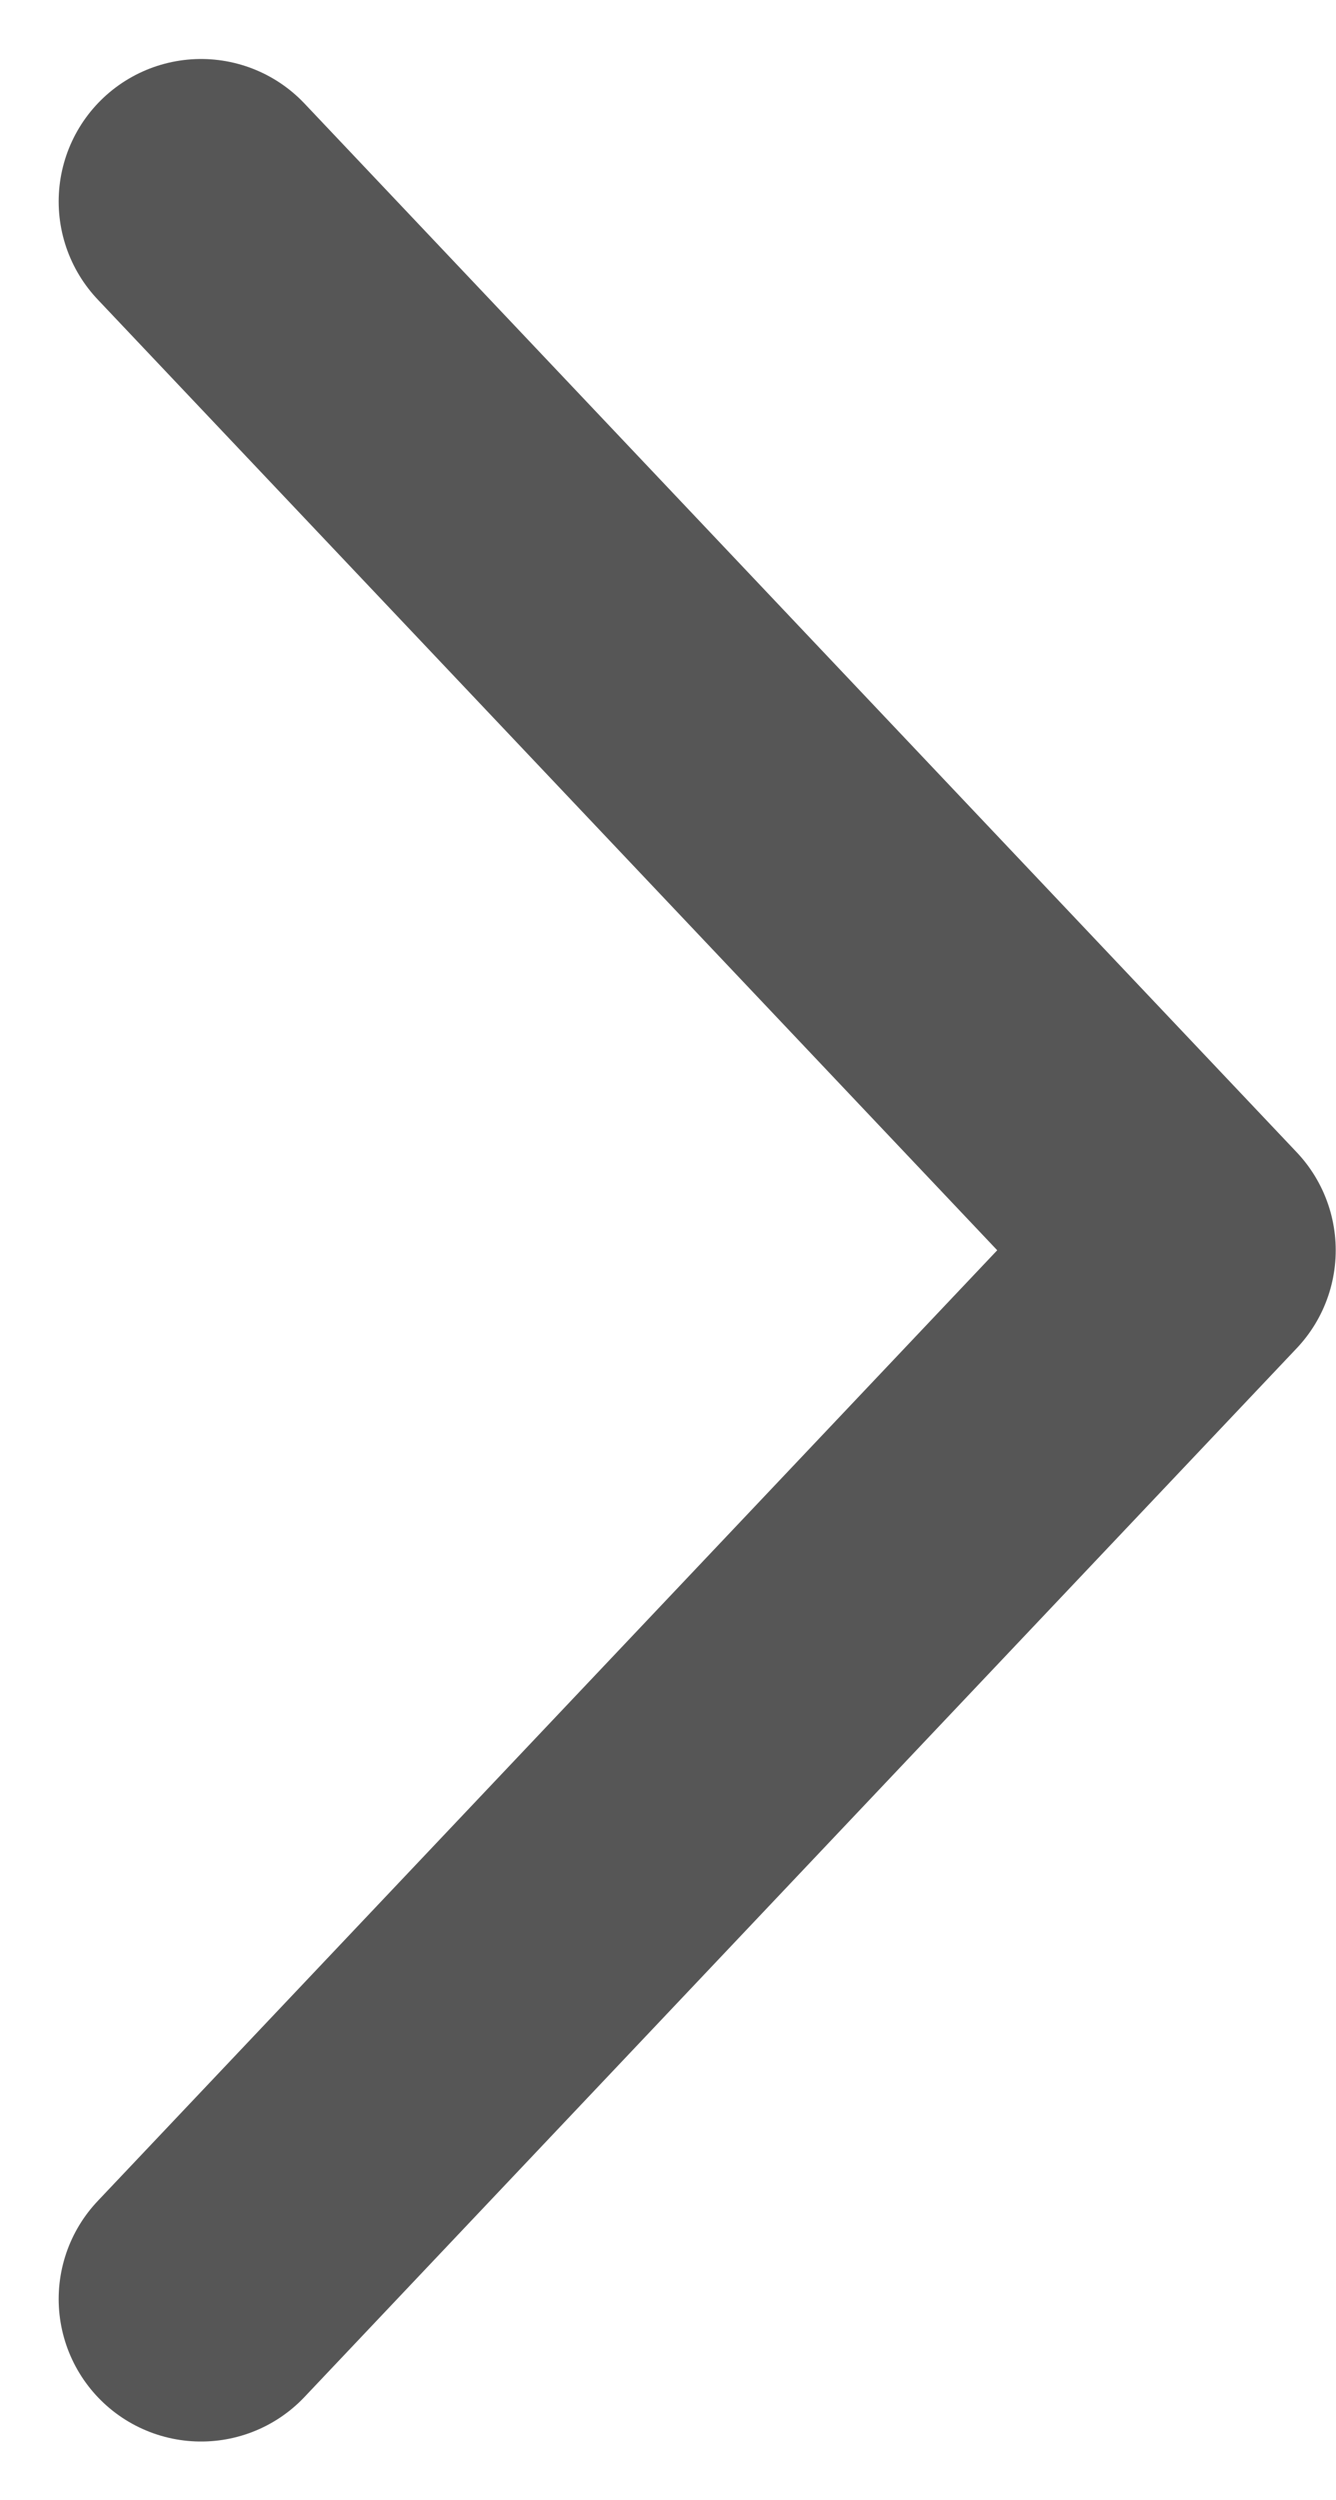 <svg xmlns="http://www.w3.org/2000/svg" width="4.691" height="8.773" viewBox="0 0 4.691 8.773">
  <path id="Path_4794" data-name="Path 4794" d="M609.178,143.837l3.484,3.68-3.484,3.68" transform="translate(-608.472 -143.13)" fill="none" stroke="#565656" stroke-linecap="round" stroke-linejoin="round" stroke-width="1"/>
</svg>
